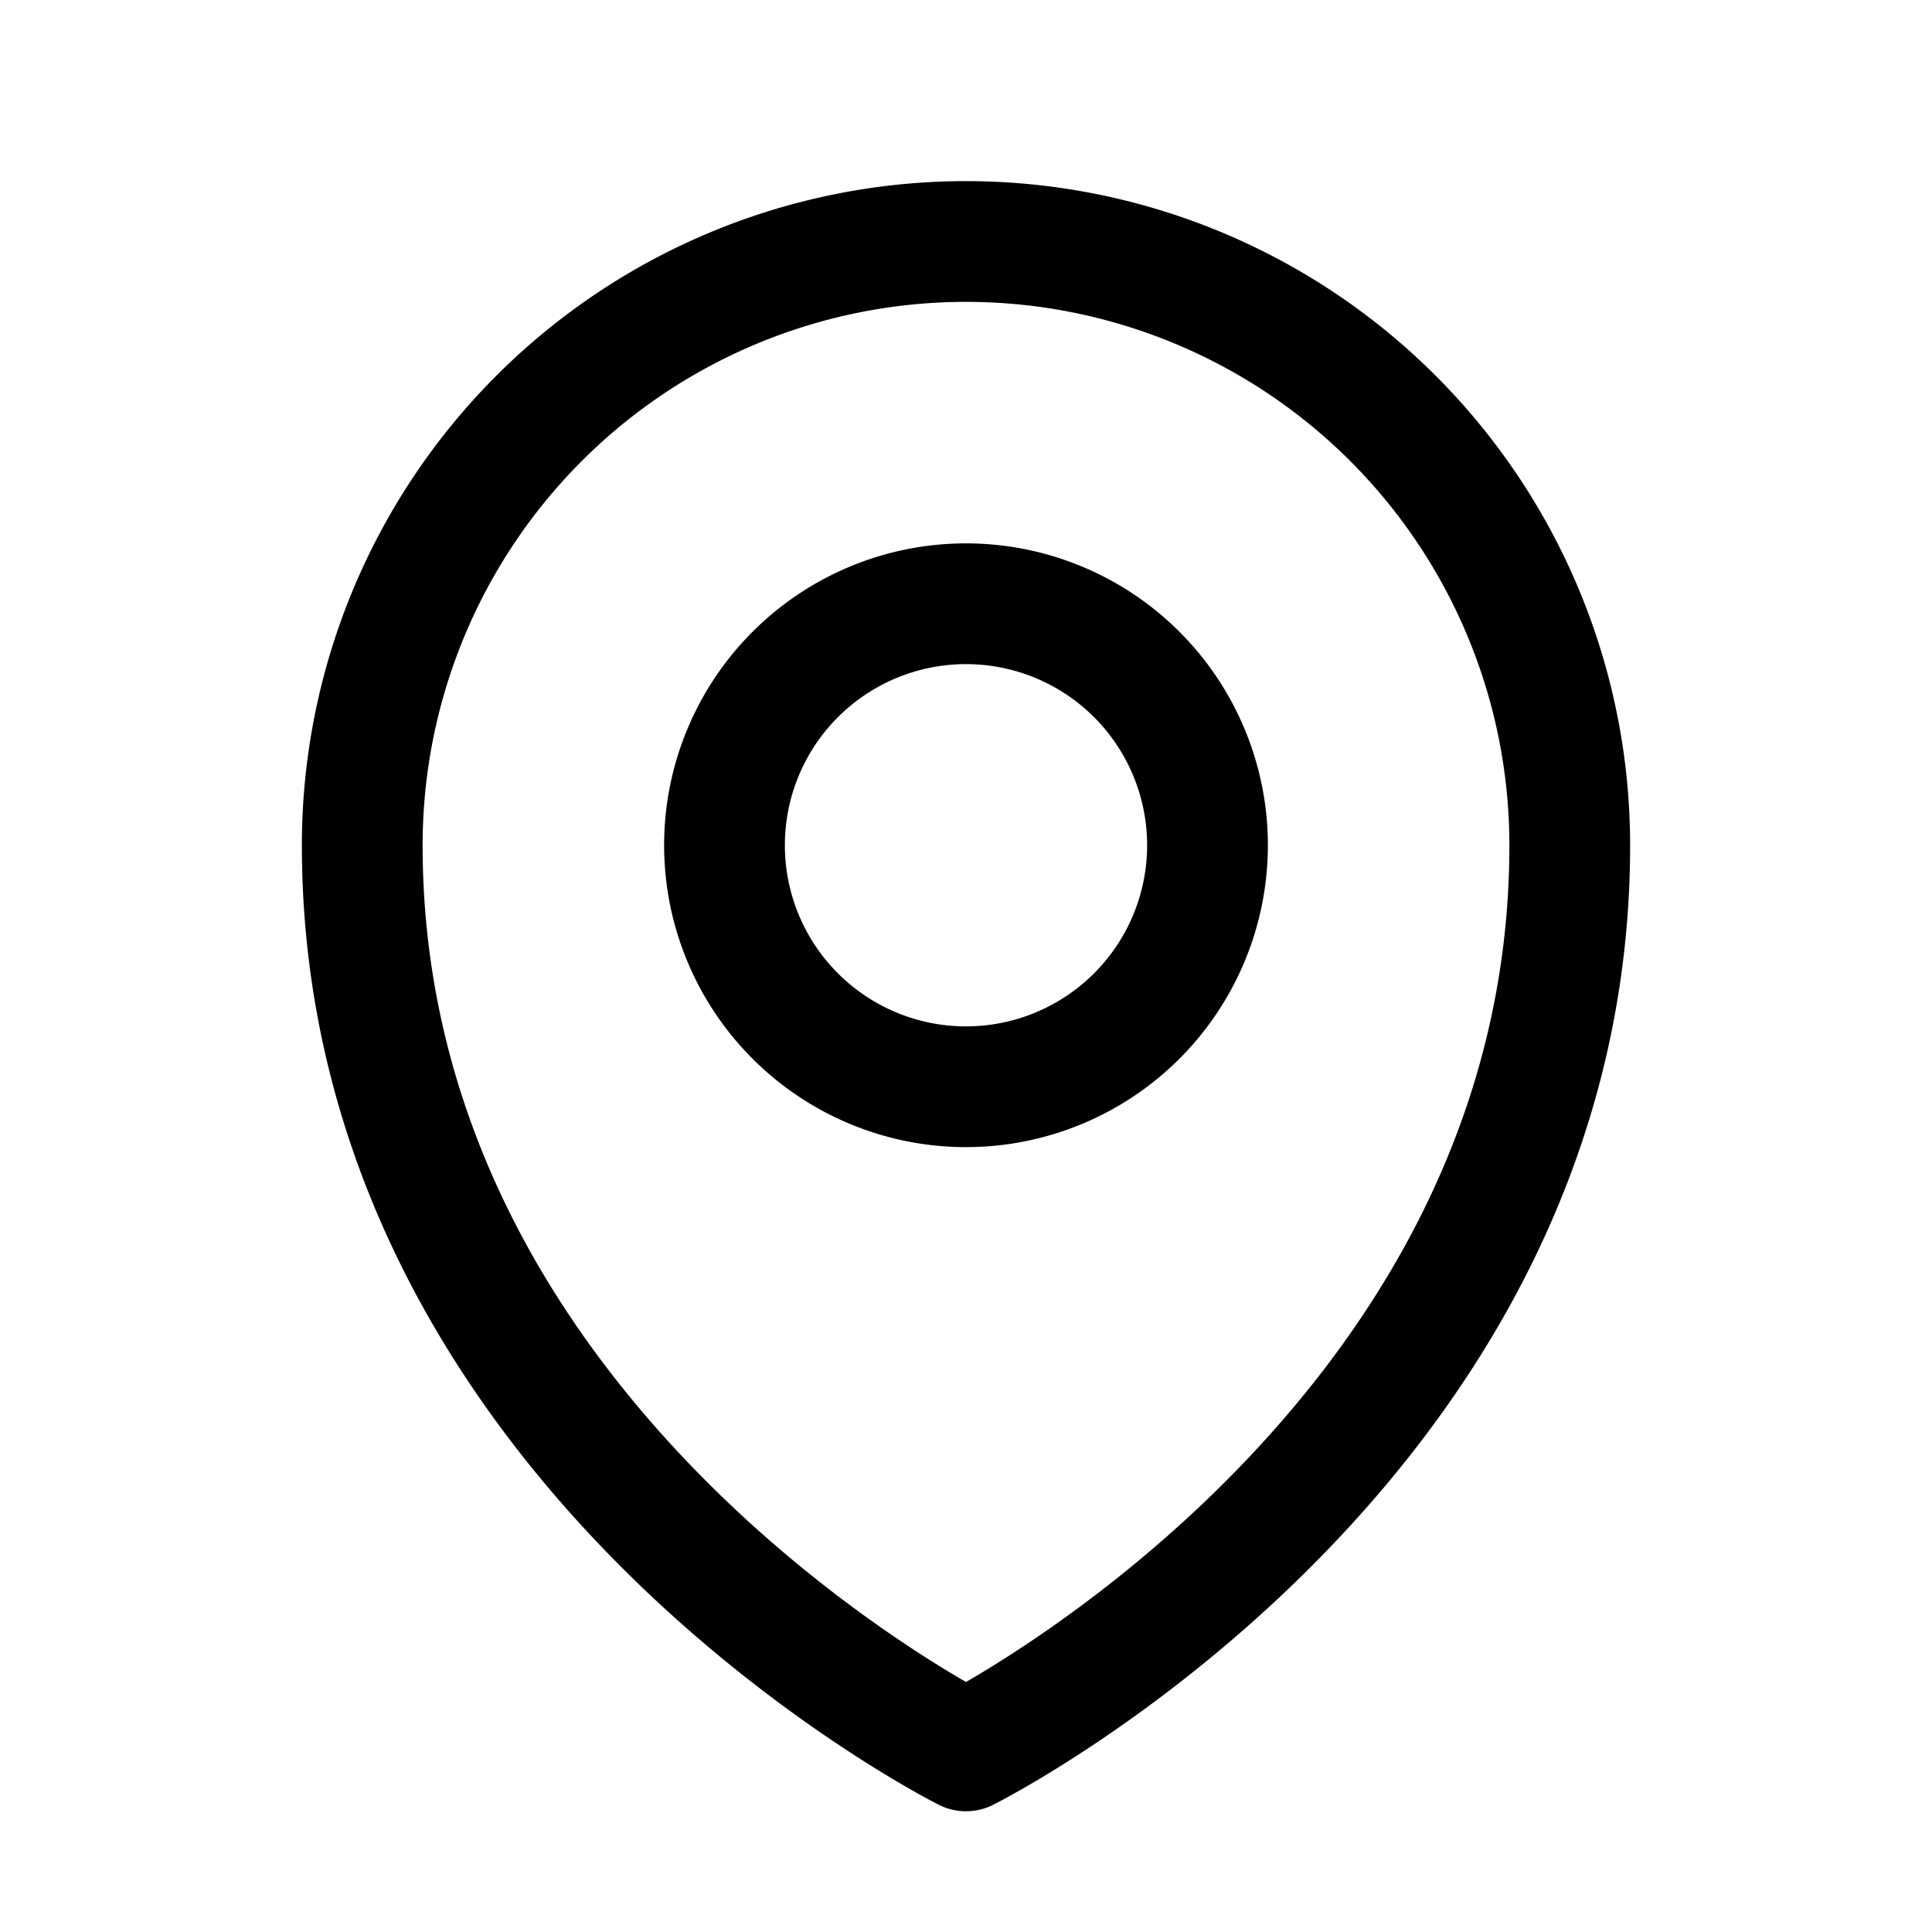 <svg
  xmlns="http://www.w3.org/2000/svg"
  fill="none"
  viewBox="0 0 24 24"
  stroke-width="1.5"
  stroke="currentColor"
  class="w-4 h-4"
>
  <path
    stroke-linecap="round"
    stroke-linejoin="round"
    d="M15 10.5a3 3 0 11-6 0 3 3 0 016 0z"
  />
  <path
    stroke-linecap="round"
    stroke-linejoin="round"
    d="M19.5 10.5c0 7.5-7.5 11.25-7.5 11.25S4.5 18 4.5 10.5a7.5 7.5 0 1115 0z"
  />
</svg>

